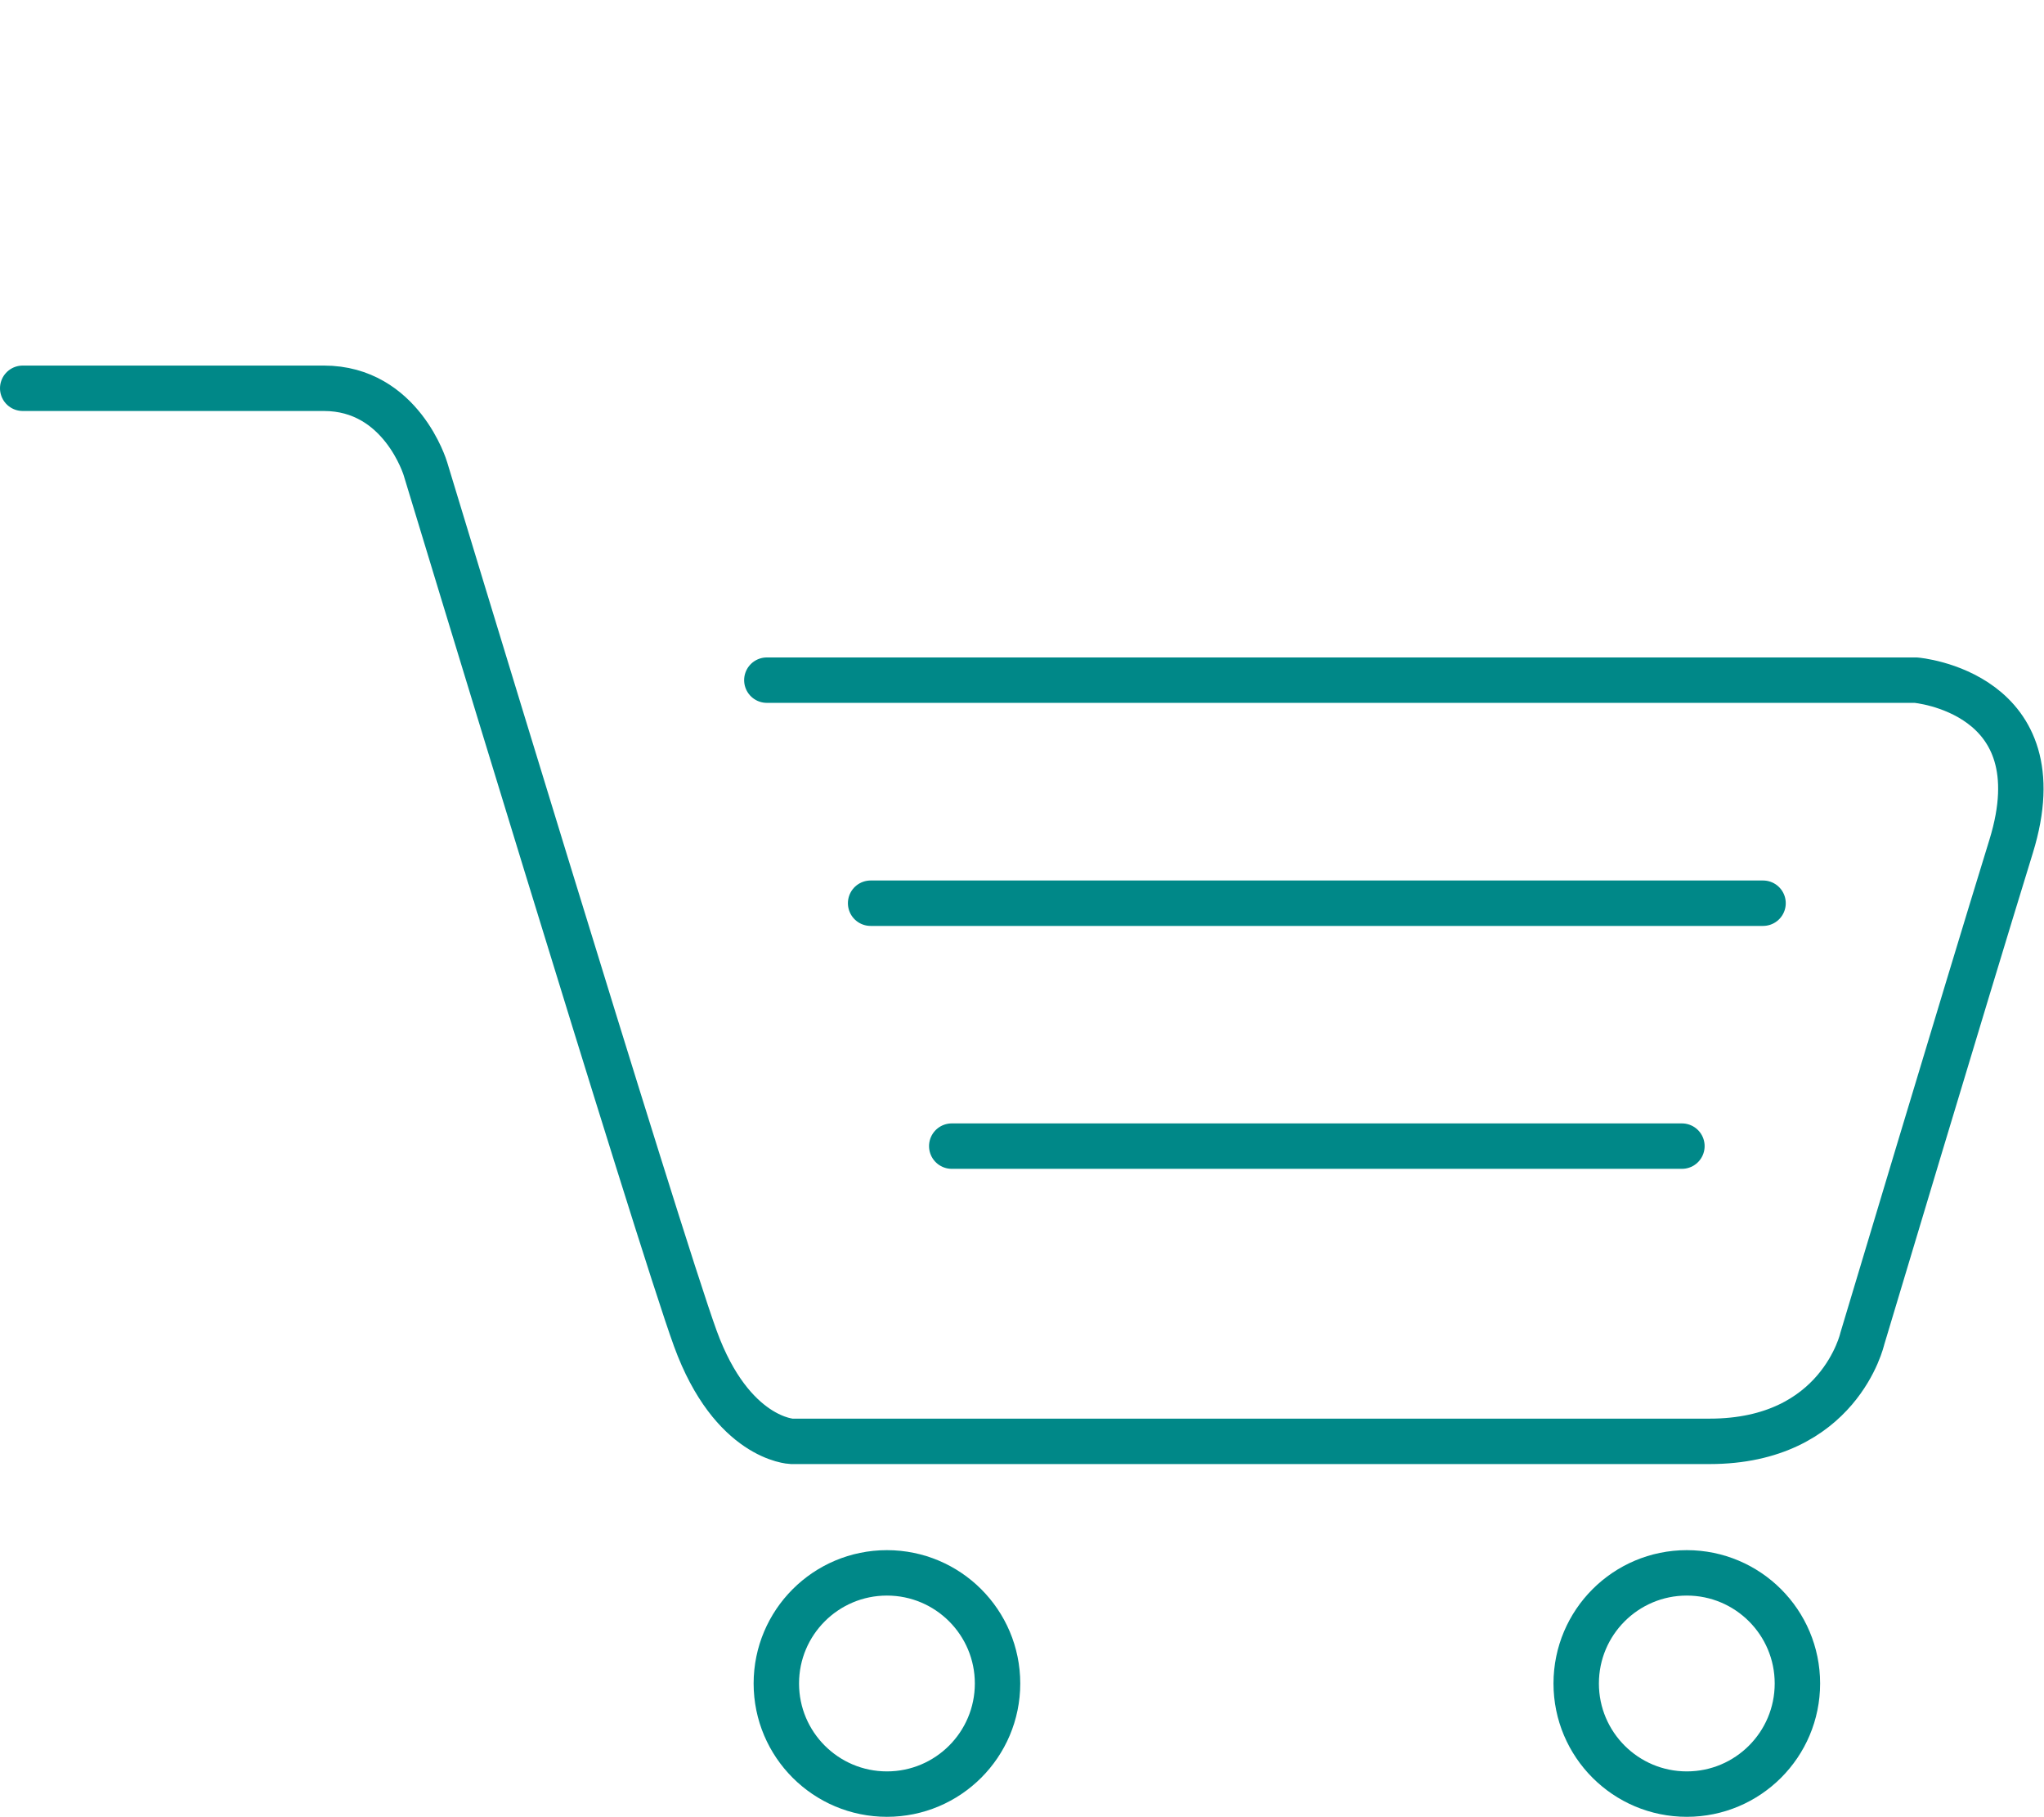 <svg xmlns="http://www.w3.org/2000/svg" width="90.018" height="80" viewBox="0 0 90.018 80">
  <g id="hayper" transform="translate(-50.776 -1184.787)">
    <path id="Path_30" data-name="Path 30" d="M76.686,1210.165h50.6s6.293.522,4.2,7.314-6.555,21.682-6.555,21.682-1.013,4.522-6.723,4.522H77.775s-2.622-.1-4.236-4.522-11.891-38.309-11.891-38.309-1.056-3.539-4.469-3.539H43.914" transform="translate(7.862 4.571)" fill="none" stroke="#088" stroke-linecap="round" stroke-width="2"/>
    <line id="Line_2" data-name="Line 2" x2="39.303" transform="translate(89.118 1224.558)" fill="none" stroke="#088" stroke-linecap="round" stroke-width="2"/>
    <line id="Line_3" data-name="Line 3" x2="32.157" transform="translate(92.691 1235.254)" fill="none" stroke="#088" stroke-linecap="round" stroke-width="2"/>
    <g id="Ellipse_33" data-name="Ellipse 33" transform="translate(83.966 1253.045)" fill="none" stroke="#088" stroke-width="2">
      <circle cx="5.871" cy="5.871" r="5.871" stroke="none"/>
      <circle cx="5.871" cy="5.871" r="4.871" fill="none"/>
    </g>
    <g id="Ellipse_34" data-name="Ellipse 34" transform="translate(119.192 1253.045)" fill="none" stroke="#088" stroke-width="2">
      <circle cx="5.871" cy="5.871" r="5.871" stroke="none"/>
      <circle cx="5.871" cy="5.871" r="4.871" fill="none"/>
    </g>
    <rect id="Rectangle_1292" data-name="Rectangle 1292" width="25" height="24" transform="translate(86.776 1184.787)" fill="none"/>
  </g>
</svg>
